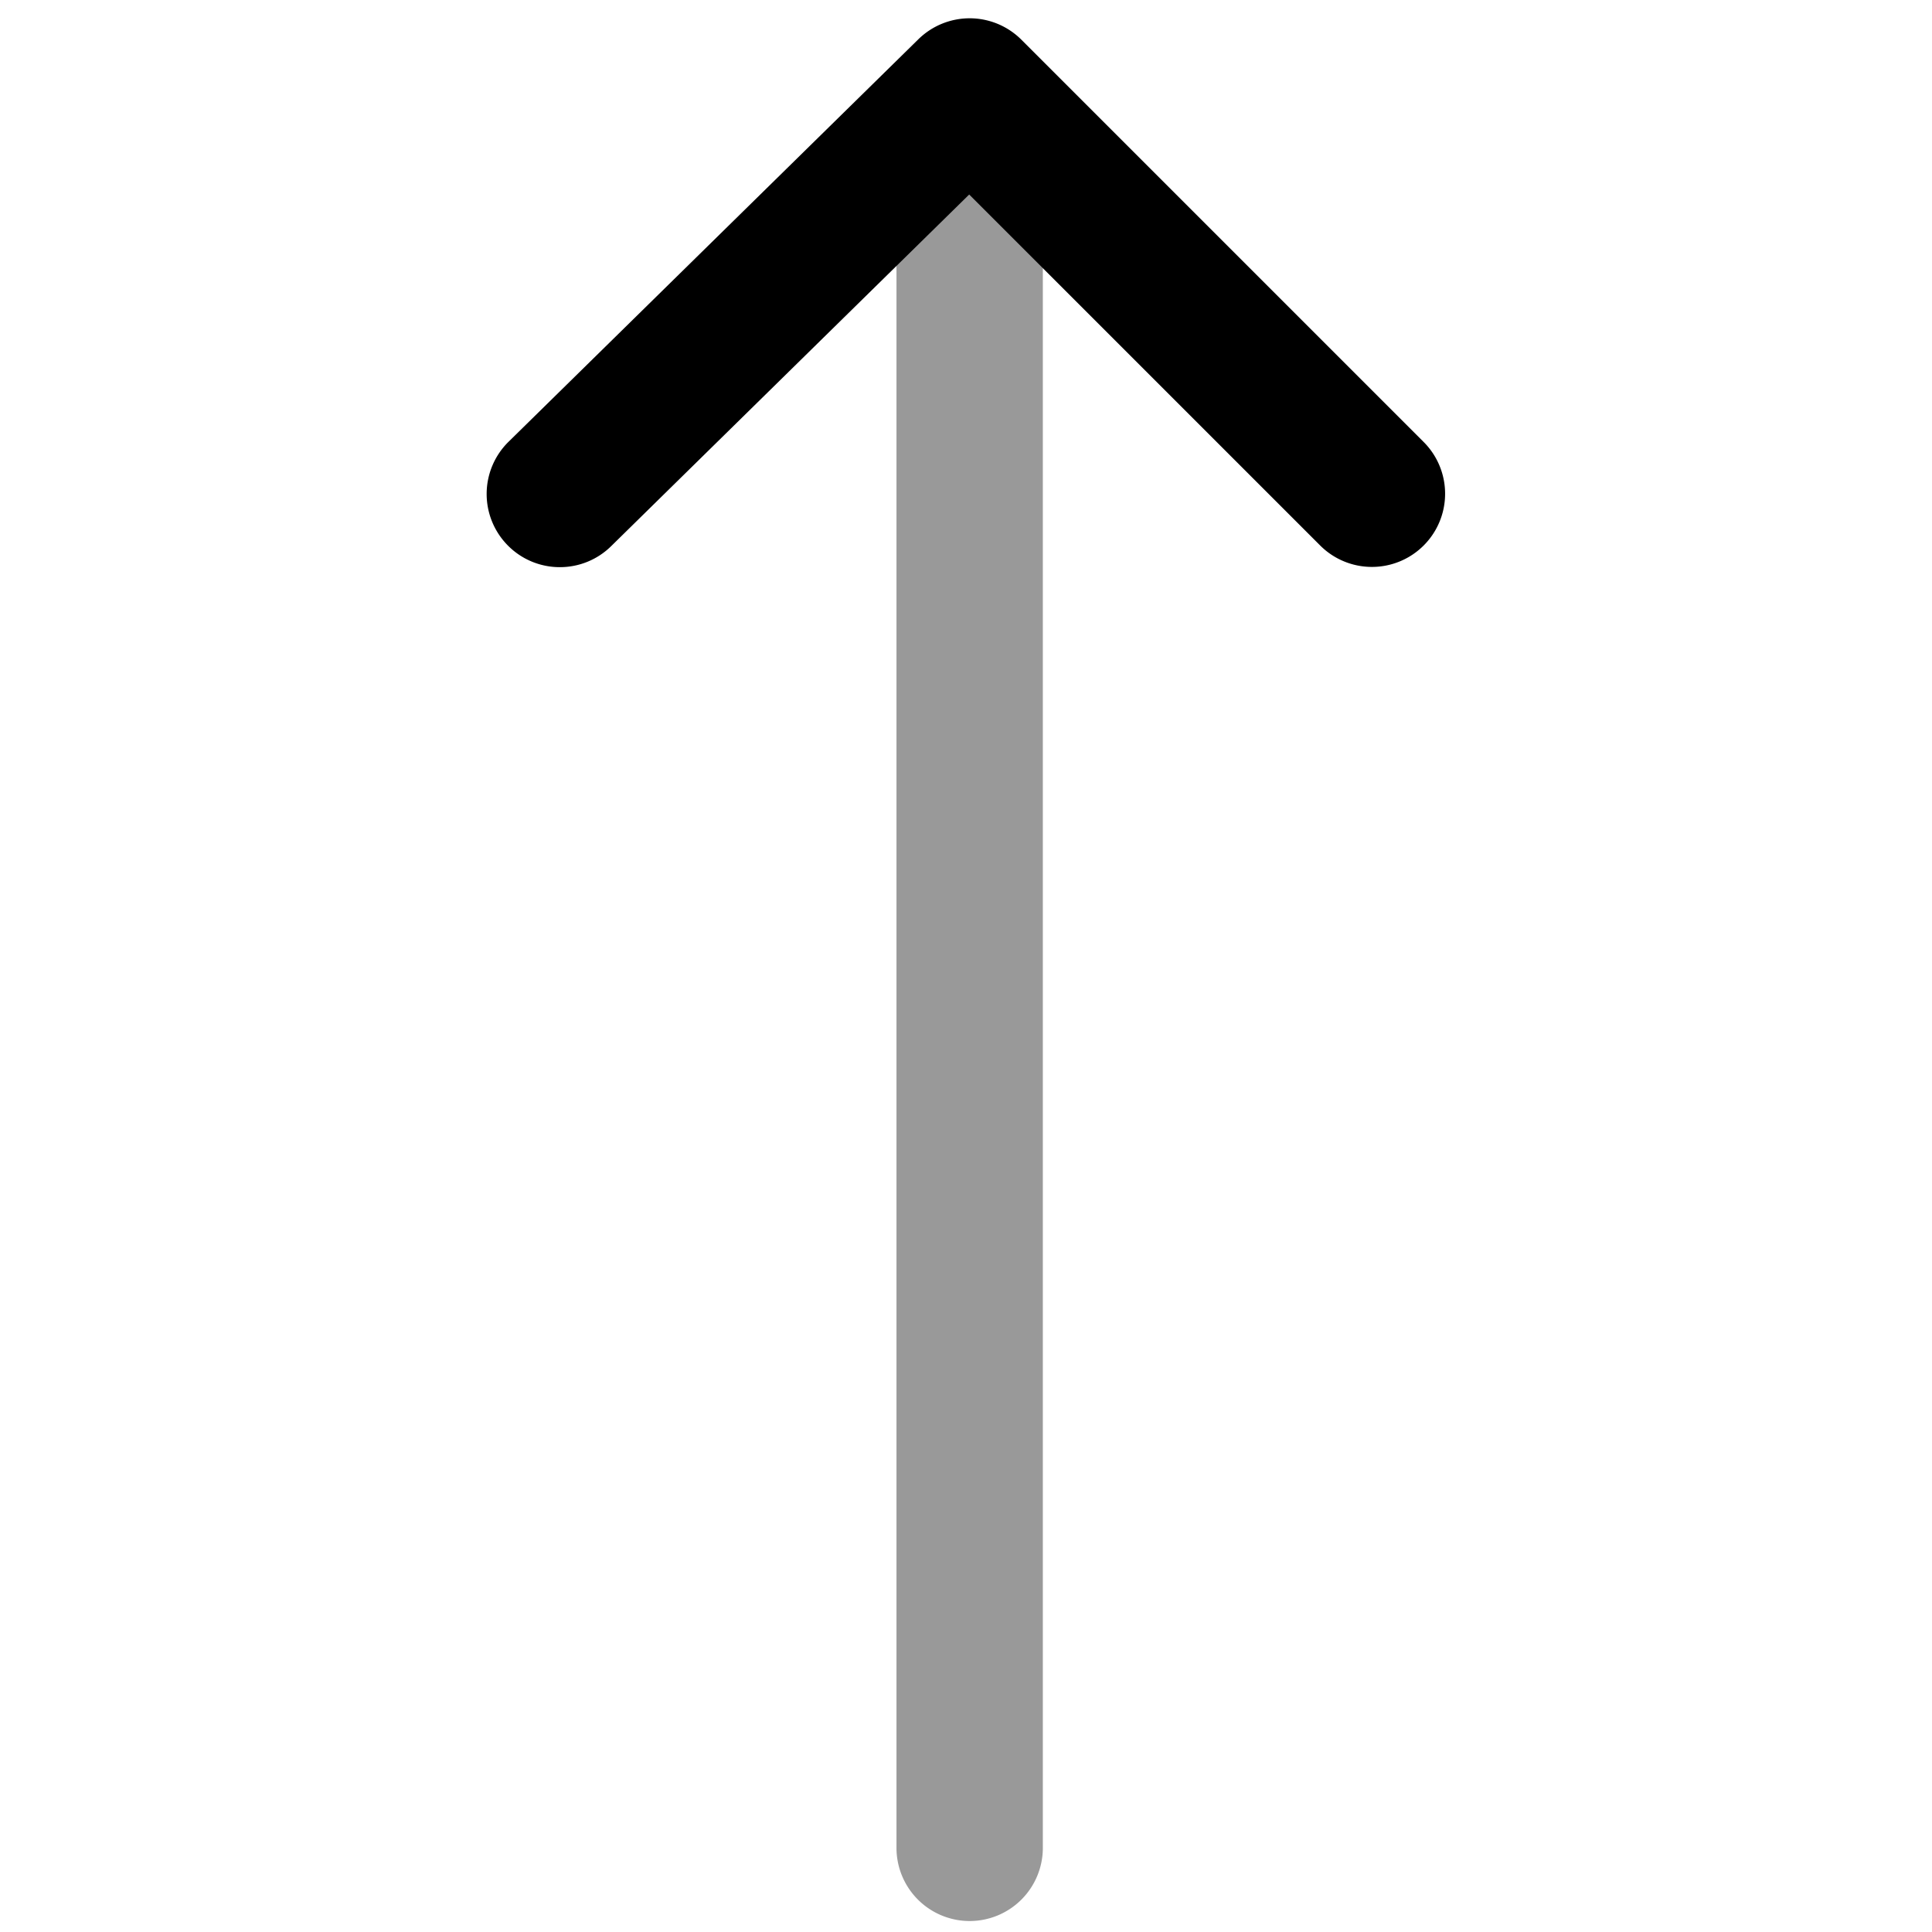 <svg xmlns="http://www.w3.org/2000/svg" viewBox="0 0 264 264">
    <path d="M132.5 262.5a10 10 0 0 1-10-10v-233a10 10 0 0 1 20 0v233a10 10 0 0 1-10 10Z" opacity=".4"/>
    <path d="M76.5 77.5a9.969 9.969 0 0 1-7.135-2.993 10 10 0 0 1 .127-14.142l56-55a10 10 0 0 1 14.078.063l55 55a10 10 0 0 1-14.142 14.142l-47.991-47.991-48.93 48.055A9.968 9.968 0 0 1 76.5 77.5Z"/>
</svg>

